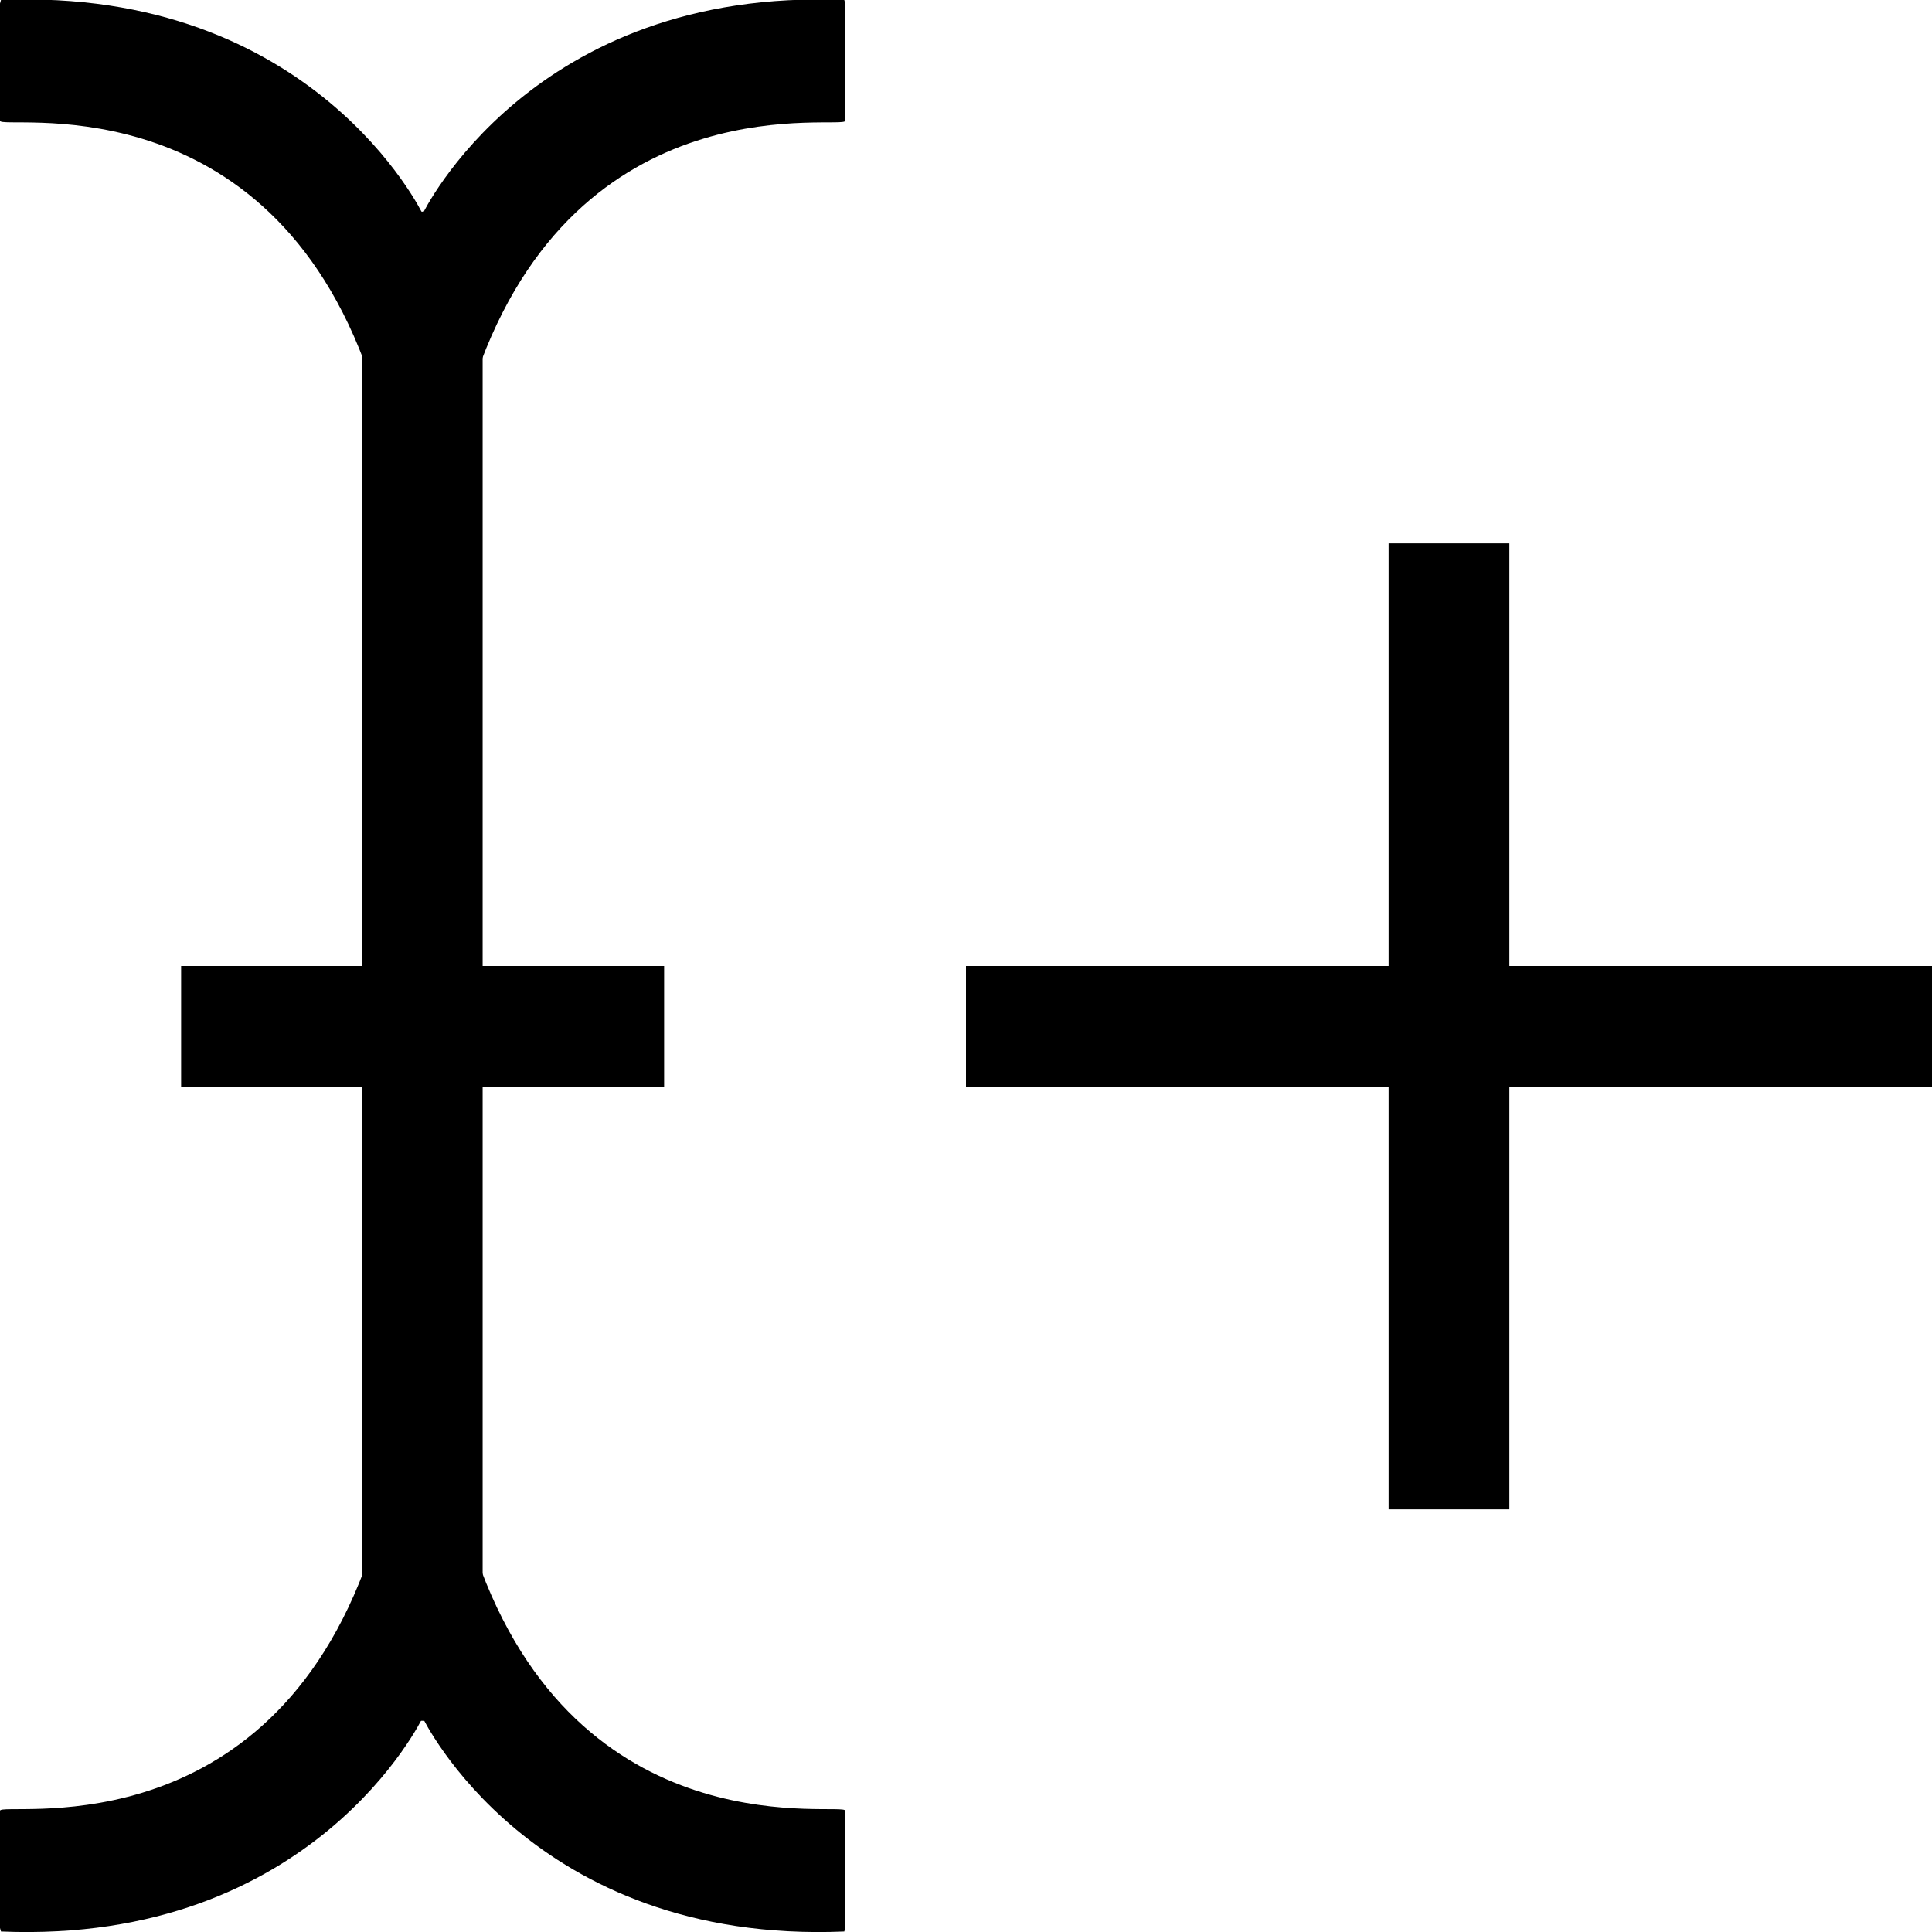 <?xml version="1.0" encoding="utf-8"?>
<svg viewBox="0 0 16 16" width="16px" height="16px" xmlns="http://www.w3.org/2000/svg">
  <path d="M 0 0.029 L 0 1 C 0 1.082 2.134 0.65 3.017 2.996 L 3.5 1.771 C 3.5 1.771 2.6 -0.108 0.008 0 L 0 0.029 Z"/>
  <rect x="2.997" y="1.753" width="1" height="12.498"/>
  <rect x="1.5" y="8" width="4" height="1"/>
  <path d="M 3.5 2.963 L 3.5 1.992 C 3.5 1.91 5.634 2.342 6.517 -0.004 L 7 1.221 C 7 1.221 6.1 3.1 3.508 2.992 L 3.5 2.963 Z" transform="matrix(-1, 0, 0, -1, 10.5, 2.992)"/>
  <path d="M 0 15.967 L 0 14.996 C 0 14.914 2.134 15.346 3.017 13 L 3.5 14.225 C 3.5 14.225 2.6 16.104 0.008 15.996 L 0 15.967 Z"/>
  <path d="M 3.5 13.033 L 3.5 14.004 C 3.5 14.086 5.634 13.654 6.517 16 L 7 14.775 C 7 14.775 6.1 12.896 3.508 13.004 L 3.5 13.033 Z" transform="matrix(-1, 0, 0, -1, 10.5, 29)"/>
  <rect x="16" y="13.5" width="8" height="1" transform="matrix(0, 1, -1, 0, 26, -11.5)"/>
  <rect x="-16" y="-9" width="8" height="1" transform="matrix(-1, 0, 0, -1, 0, 0)"/>
</svg>
